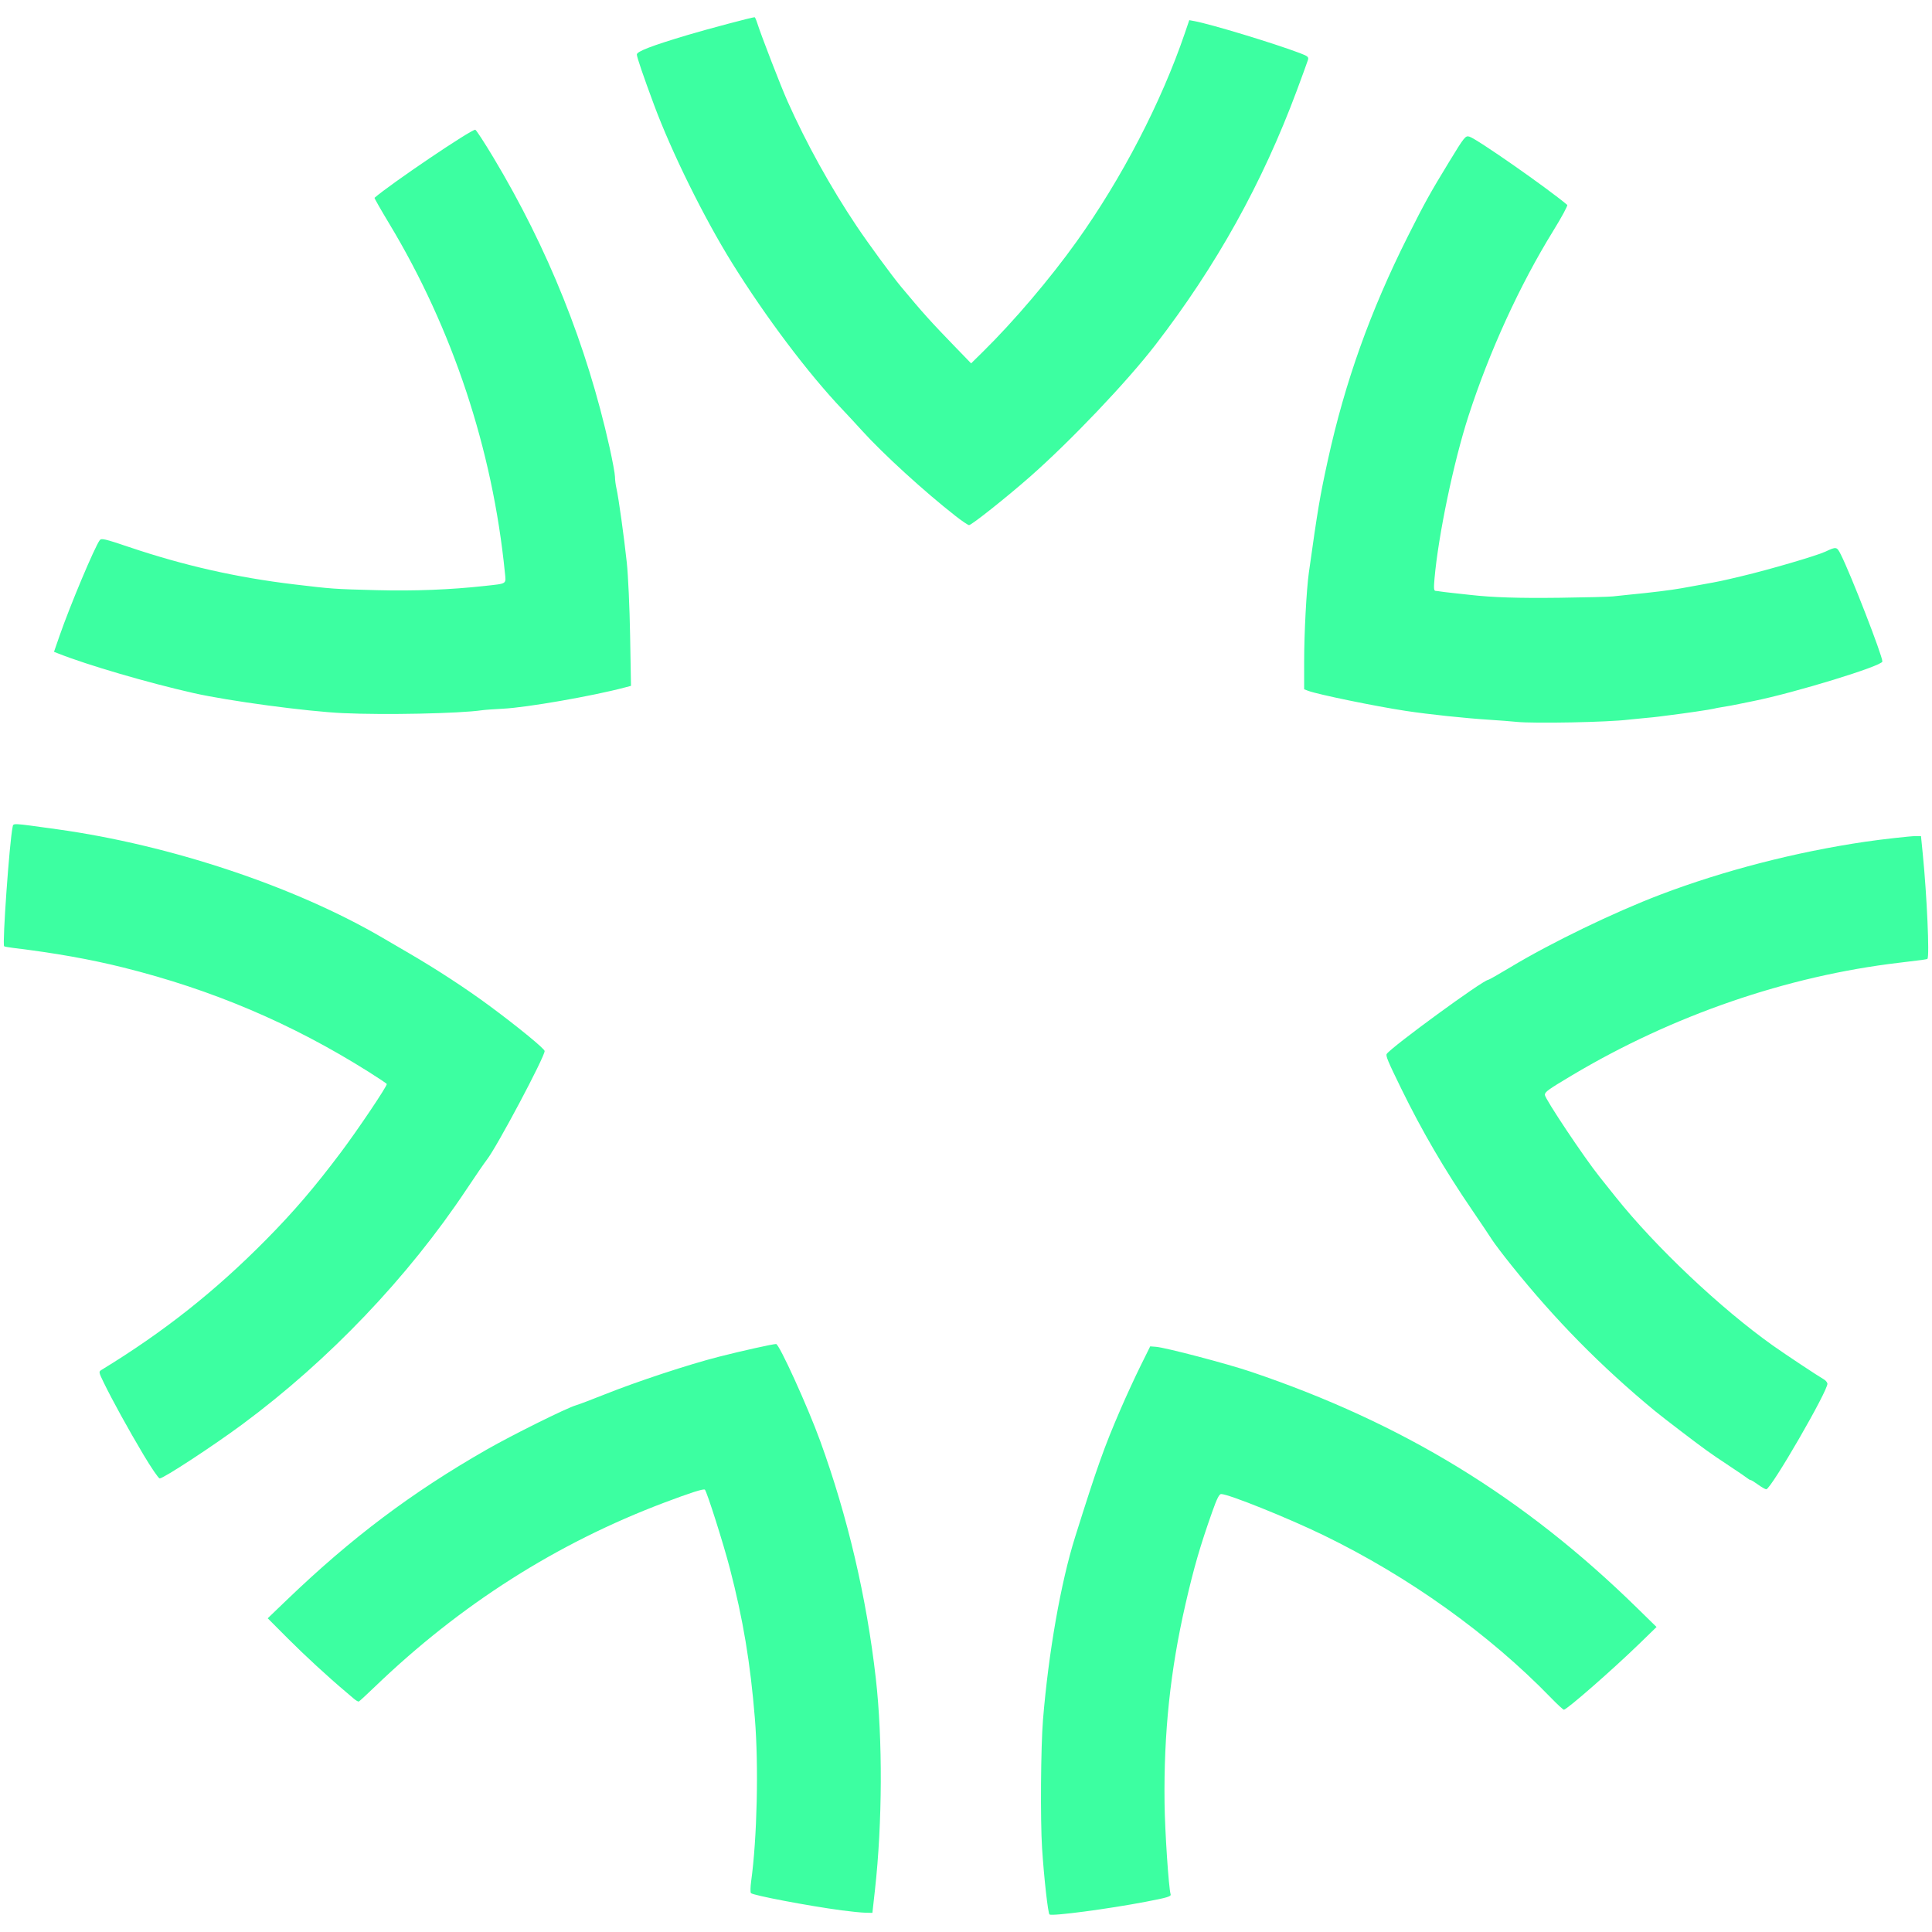 <?xml version="1.0" encoding="UTF-8" standalone="no"?>
<svg
   xmlns:dc="http://purl.org/dc/elements/1.1/"
   xmlns:cc="http://creativecommons.org/ns#"
   xmlns:rdf="http://www.w3.org/1999/02/22-rdf-syntax-ns#"
   xmlns:svg="http://www.w3.org/2000/svg"
   xmlns="http://www.w3.org/2000/svg"
   id="svg4615"
   version="1.1"
   viewBox="0 0 300 300"
   height="300mm"
   width="300mm">
  <defs
     id="defs4609" />
  <g
     transform="translate(9.719,49.766)"
     id="layer1">
    <path
       id="path827"
       d="m 153.249,247.515 c -0.236,-0.146 -0.863,-5.745 -1.157,-10.323 -0.278,-4.335 -0.196,-15.747 0.144,-19.899 0.855,-10.449 2.765,-21.32 4.988,-28.392 3.455,-10.988 4.498,-13.919 7.083,-19.899 0.865,-2.002 2.25,-5.005 3.076,-6.673 l 1.503,-3.033 0.879,0.067 c 1.499,0.115 11.071,2.629 14.773,3.881 23.591,7.975 42.358,19.453 59.925,36.648 l 3.047,2.983 -2.675,2.599 c -4.116,3.998 -11.256,10.243 -11.712,10.243 -0.117,0 -1.011,-0.823 -1.987,-1.83 -9.593,-9.894 -22.073,-18.819 -35.304,-25.25 -5.531,-2.688 -14.78,-6.409 -15.932,-6.409 -0.301,0 -0.662,0.718 -1.374,2.73 -1.893,5.35 -2.86,8.687 -4.165,14.378 -2.36,10.288 -3.381,19.99 -3.249,30.864 0.053,4.397 0.637,13.168 0.944,14.182 0.101,0.334 -0.492,0.512 -3.831,1.151 -5.865,1.123 -14.514,2.268 -14.976,1.982 z m -32.29,-0.644 c -5.181,-0.696 -13.742,-2.323 -14.07,-2.675 -0.107,-0.115 -0.093,-0.947 0.032,-1.85 0.923,-6.673 1.178,-17.887 0.575,-25.295 -0.702,-8.619 -1.826,-15.358 -3.888,-23.296 -0.985,-3.793 -3.553,-11.885 -3.873,-12.205 -0.183,-0.183 -2.219,0.466 -6.318,2.015 -16.717,6.315 -31.637,15.808 -44.924,28.583 -1.278,1.228 -2.402,2.263 -2.498,2.3 -0.096,0.036 -0.44,-0.161 -0.764,-0.439 -0.324,-0.278 -0.863,-0.736 -1.196,-1.016 -2.755,-2.319 -6.457,-5.726 -9.065,-8.343 l -3.119,-3.129 2.998,-2.879 c 10.061,-9.661 19.363,-16.655 31.026,-23.328 3.963,-2.267 12.391,-6.45 13.832,-6.865 0.467,-0.134 2.505,-0.906 4.528,-1.715 5.007,-2.002 12.978,-4.628 17.686,-5.829 3.56,-0.908 8.35,-1.973 8.871,-1.973 0.487,0 4.899,9.701 6.843,15.045 4.259,11.711 7.213,24.318 8.642,36.885 1.075,9.456 1.023,22.457 -0.132,32.821 l -0.399,3.579 -1.119,-0.025 c -0.616,-0.014 -2.266,-0.179 -3.667,-0.367 z m 142.324,-66.099 c -0.534,-0.389 -1.057,-0.713 -1.163,-0.718 -0.106,-0.005 -0.324,-0.124 -0.485,-0.264 -0.161,-0.14 -1.276,-0.902 -2.477,-1.695 -1.201,-0.792 -2.296,-1.524 -2.432,-1.626 -0.137,-0.102 -0.792,-0.562 -1.456,-1.022 -1.085,-0.752 -6.787,-5.104 -8.002,-6.108 -8.4,-6.941 -15.469,-14.118 -22.32,-22.661 -1.284,-1.602 -2.63,-3.377 -2.99,-3.946 -0.36,-0.569 -1.753,-2.644 -3.096,-4.611 -4.304,-6.307 -7.764,-12.237 -11.007,-18.865 -2.087,-4.265 -2.433,-5.096 -2.238,-5.375 0.774,-1.109 14.989,-11.49 15.734,-11.49 0.11,0 1.673,-0.887 3.473,-1.971 6.341,-3.816 16.051,-8.515 23.294,-11.271 9.801,-3.729 20.991,-6.619 31.799,-8.211 2.479,-0.365 7.003,-0.873 7.774,-0.873 h 0.881 l 0.283,2.851 c 0.636,6.411 1.054,15.863 0.718,16.2 -0.092,0.093 -0.588,0.161 -4.421,0.615 -17.397,2.057 -35.121,8.156 -50.744,17.462 -3.705,2.207 -4.247,2.595 -4.247,3.043 0,0.595 6.116,9.76 8.496,12.731 0.481,0.601 1.593,1.993 2.471,3.095 6.186,7.762 16.326,17.346 24.463,23.121 1.866,1.324 7.038,4.754 7.894,5.236 0.263,0.148 0.512,0.44 0.553,0.649 0.186,0.946 -8.777,16.448 -9.496,16.423 -0.157,-0.005 -0.723,-0.329 -1.257,-0.718 z M 12.545,176.101 c -2.332,-3.917 -4.815,-8.427 -6.162,-11.193 -0.77,-1.581 -0.789,-1.683 -0.365,-1.941 9.681,-5.904 17.675,-12.23 25.616,-20.272 4.283,-4.337 7.484,-8.077 11.578,-13.526 2.63,-3.5 7.131,-10.196 7.131,-10.607 0,-0.066 -1.283,-0.927 -2.851,-1.913 C 35.584,109.158 23.257,103.918 9.453,100.475 4.276,99.184 -1.168,98.216 -7.77,97.413 -8.434,97.332 -9.022,97.221 -9.077,97.167 -9.38,96.864 -8.246,80.924 -7.761,78.662 -7.624,78.025 -8.053,78.004 -0.86,79.001 16.749,81.44 36.121,87.904 49.736,95.882 c 0.934,0.547 2.736,1.599 4.004,2.337 4.389,2.555 8.952,5.539 12.619,8.252 4.379,3.241 8.493,6.615 8.493,6.965 0,0.934 -7.418,14.895 -8.959,16.862 -0.366,0.467 -1.792,2.542 -3.168,4.611 -9.087,13.658 -21.321,26.489 -34.748,36.445 -4.556,3.378 -12.298,8.449 -12.9,8.449 -0.18,0 -1.319,-1.665 -2.531,-3.701 z M 225.791,62.326 c -0.868,-0.087 -2.724,-0.231 -4.125,-0.319 -3.886,-0.246 -9.464,-0.836 -13.104,-1.386 -4.639,-0.701 -13.687,-2.561 -15.132,-3.111 l -0.641,-0.244 4.8e-4,-4.313 c 4.9e-4,-4.385 0.357,-11.137 0.727,-13.777 1.394,-9.936 1.716,-11.842 2.944,-17.453 2.668,-12.185 6.599,-23.182 12.454,-34.841 2.596,-5.17 3.428,-6.67 6.395,-11.533 2.391,-3.919 2.529,-4.09 3.157,-3.89 1.184,0.376 11.996,7.922 15.175,10.591 0.113,0.095 -0.863,1.904 -2.17,4.02 -5.204,8.426 -9.918,18.723 -13.167,28.761 -2.301,7.109 -4.678,18.493 -5.275,25.257 -0.134,1.518 -0.101,1.884 0.171,1.899 0.185,0.01 0.501,0.049 0.701,0.087 0.2,0.038 1.074,0.144 1.941,0.237 0.868,0.092 2.069,0.224 2.669,0.292 3.57,0.405 7.504,0.532 13.953,0.451 4.004,-0.05 7.717,-0.145 8.251,-0.21 0.534,-0.065 1.68,-0.186 2.548,-0.268 3.232,-0.306 6.567,-0.716 8.129,-1.001 0.267,-0.049 1.687,-0.306 3.155,-0.572 3.019,-0.547 2.763,-0.493 6.188,-1.304 4.222,-0.999 11.628,-3.168 12.983,-3.803 1.718,-0.805 1.776,-0.794 2.399,0.436 1.541,3.042 6.458,15.695 6.458,16.619 0,0.682 -13.599,4.854 -20.02,6.142 -0.267,0.054 -1.031,0.21 -1.699,0.347 -1.662,0.342 -2.096,0.423 -3.185,0.593 -0.517,0.081 -1.105,0.195 -1.305,0.254 -0.381,0.112 -4.592,0.733 -6.673,0.984 -0.667,0.08 -1.486,0.186 -1.82,0.235 -0.334,0.049 -1.371,0.156 -2.305,0.238 -0.934,0.082 -2.026,0.19 -2.427,0.24 -3.141,0.394 -14.589,0.62 -17.351,0.344 z M 43.548,60.97 C 37.861,60.706 25.775,59.082 20.327,57.852 13.235,56.249 3.894,53.517 -0.673,51.709 L -1.335,51.447 -0.468,48.951 C 1.167,44.24 4.999,35.126 5.77,34.113 c 0.251,-0.33 0.789,-0.205 4.532,1.059 8.504,2.872 16.754,4.74 25.601,5.798 6,0.717 6.225,0.733 12.861,0.904 5.843,0.151 11.475,-0.068 16.744,-0.651 3.612,-0.4 3.356,-0.229 3.167,-2.119 -1.908,-19.085 -8.113,-37.802 -17.94,-54.12 -1.311,-2.178 -2.346,-3.992 -2.3,-4.033 2.579,-2.226 14.929,-10.572 15.643,-10.572 0.126,0 1.392,1.938 2.814,4.307 8.478,14.127 14.495,29.134 18.03,44.963 0.466,2.087 0.85,4.167 0.853,4.623 0.003,0.456 0.106,1.265 0.229,1.799 0.327,1.421 1.171,7.48 1.606,11.527 0.211,1.967 0.438,6.962 0.514,11.327 l 0.136,7.808 -0.942,0.25 c -5.034,1.337 -15.261,3.119 -18.939,3.3 -1.357,0.067 -2.831,0.175 -3.276,0.24 -3.483,0.509 -15.071,0.749 -21.558,0.447 z M 138.682,30.379 c -4.818,-3.764 -11.293,-9.673 -14.558,-13.286 -0.844,-0.934 -2.21,-2.408 -3.034,-3.276 C 115.776,8.226 109.157,-0.564 103.955,-8.937 99.585,-15.972 94.564,-26.146 91.831,-33.503 c -1.655,-4.456 -2.662,-7.404 -2.662,-7.795 0,-0.481 2.293,-1.363 7.884,-3.032 3.068,-0.916 10.025,-2.763 10.406,-2.763 0.063,0 0.246,0.41 0.406,0.91 0.655,2.045 3.662,9.811 4.695,12.125 2.935,6.576 6.685,13.351 10.736,19.398 1.804,2.692 5.489,7.725 6.873,9.385 3.446,4.134 4.624,5.444 8.432,9.376 l 2.476,2.557 1.848,-1.82 c 4.82,-4.748 10.397,-11.308 14.544,-17.108 7.002,-9.793 13.137,-21.61 16.796,-32.349 l 0.687,-2.016 0.788,0.146 c 2.613,0.485 12.356,3.44 16.391,4.972 1.234,0.469 1.386,0.597 1.249,1.058 -0.086,0.289 -0.86,2.417 -1.72,4.729 -5.36,14.4 -12.491,27.225 -21.987,39.544 -4.399,5.706 -13.157,14.91 -19.472,20.463 -3.616,3.18 -9.053,7.497 -9.442,7.497 -0.16,0 -1.094,-0.628 -2.076,-1.395 z"
       style="fill:#3cffa1;stroke-width:0.243;fill-opacity:1" />
  </g>
</svg>
